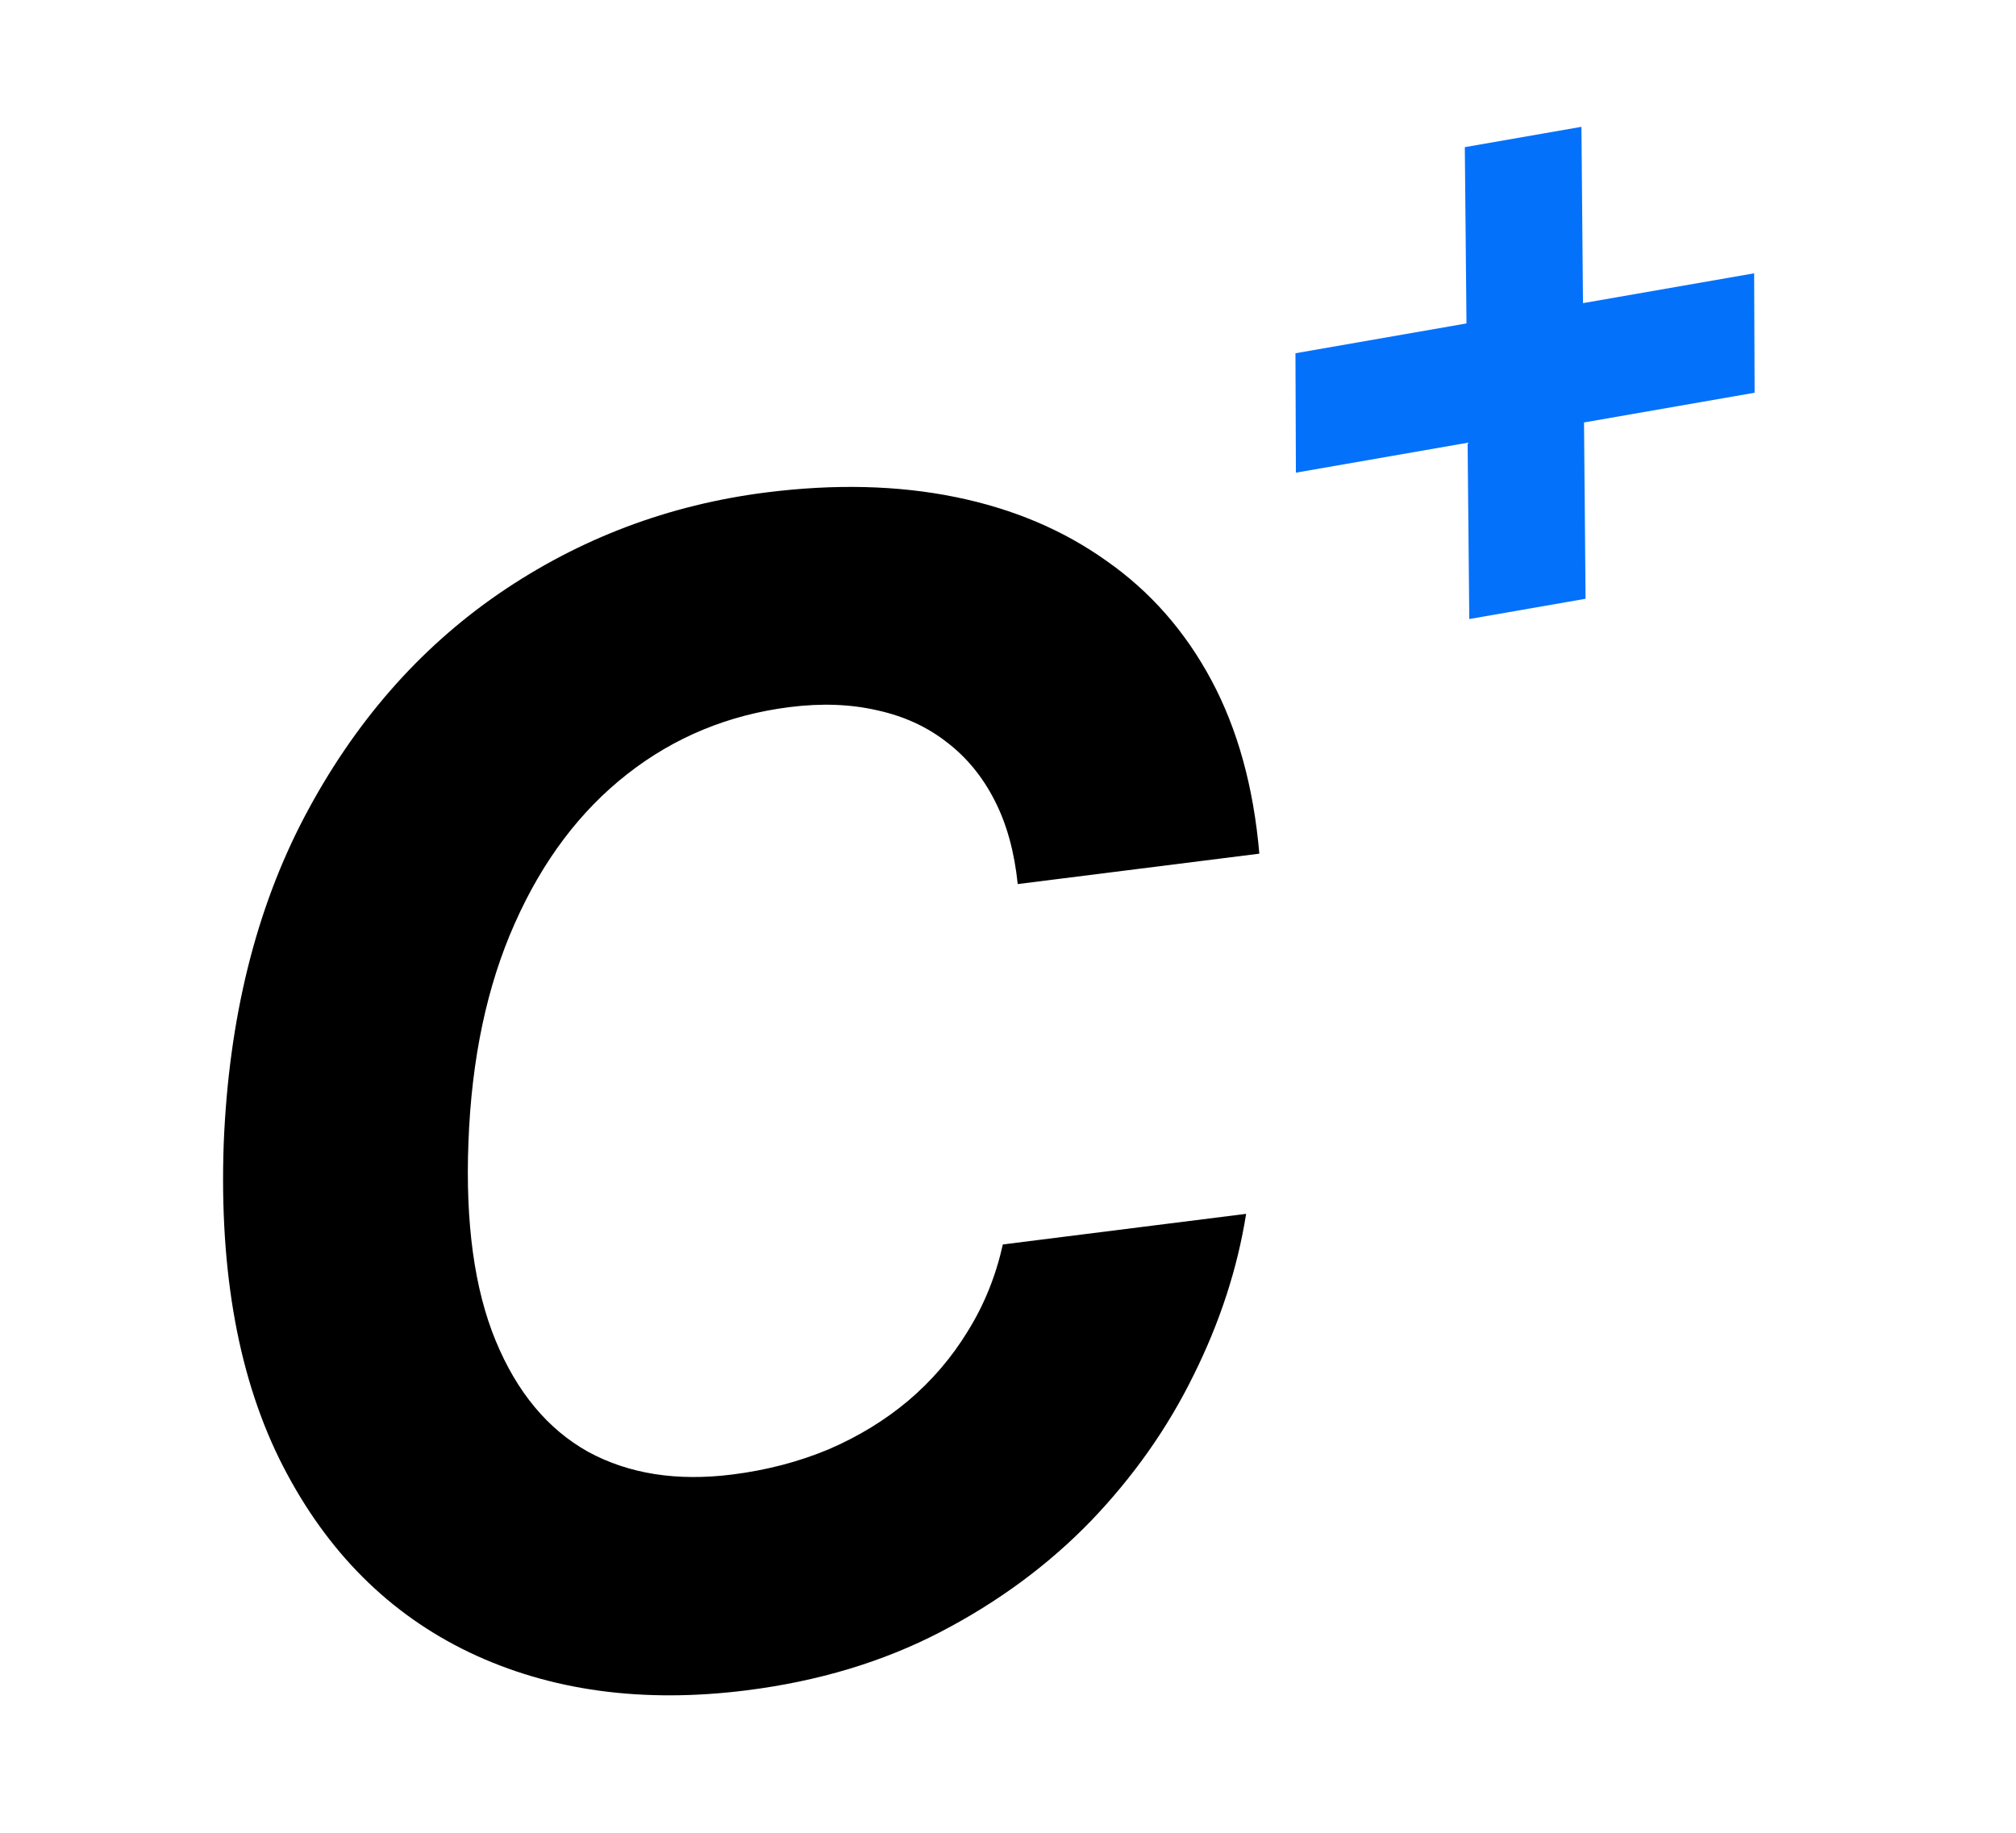 <svg xmlns="http://www.w3.org/2000/svg" width="550" height="500" fill="none" viewBox="0 0 762 631"><path fill="#000" d="M475.998 291.792L384.673 303.284C383.43 291.128 380.532 280.612 375.979 271.736C371.408 262.719 365.324 255.324 357.726 249.551C350.268 243.761 341.535 239.778 331.526 237.601C321.499 235.284 310.496 234.878 298.517 236.386C275.403 239.294 254.92 247.741 237.066 261.727C219.212 275.714 205.045 294.533 194.563 318.186C184.064 341.697 178.228 369.275 177.056 400.919C175.883 431.418 179.313 456.398 187.345 475.86C195.377 495.322 207.017 509.319 222.264 517.852C237.634 526.226 255.819 529.092 276.818 526.449C289.784 524.818 301.912 521.645 313.202 516.932C324.474 512.078 334.511 505.947 343.314 498.54C352.241 490.974 359.73 482.23 365.783 472.305C371.977 462.363 376.399 451.427 379.049 439.498L471.009 427.926C467.731 448.525 461.123 468.827 451.185 488.832C441.388 508.82 428.453 527.198 412.381 543.966C396.291 560.594 377.363 574.572 355.595 585.901C333.828 597.23 309.344 604.605 282.144 608.028C242.823 612.976 207.935 608.203 177.478 593.71C147.162 579.199 123.666 555.742 106.99 523.337C90.314 490.933 82.837 450.284 84.559 401.391C86.476 354.048 96.679 312.821 115.167 277.71C133.779 242.44 158.237 214.38 188.542 193.53C218.987 172.663 252.743 159.897 289.808 155.233C315.599 151.988 339.367 152.576 361.112 156.998C382.857 161.42 401.909 169.474 418.269 181.16C434.752 192.686 447.952 207.704 457.868 226.213C467.785 244.722 473.828 266.582 475.998 291.792Z"/><path fill="#0471FB" d="M555.351 203.108L553.665 24.755L597.745 17.073L599.308 195.448L555.351 203.108ZM489.82 147.788L489.65 102.652L663.031 72.436L663.201 117.573L489.82 147.788Z"/></svg>